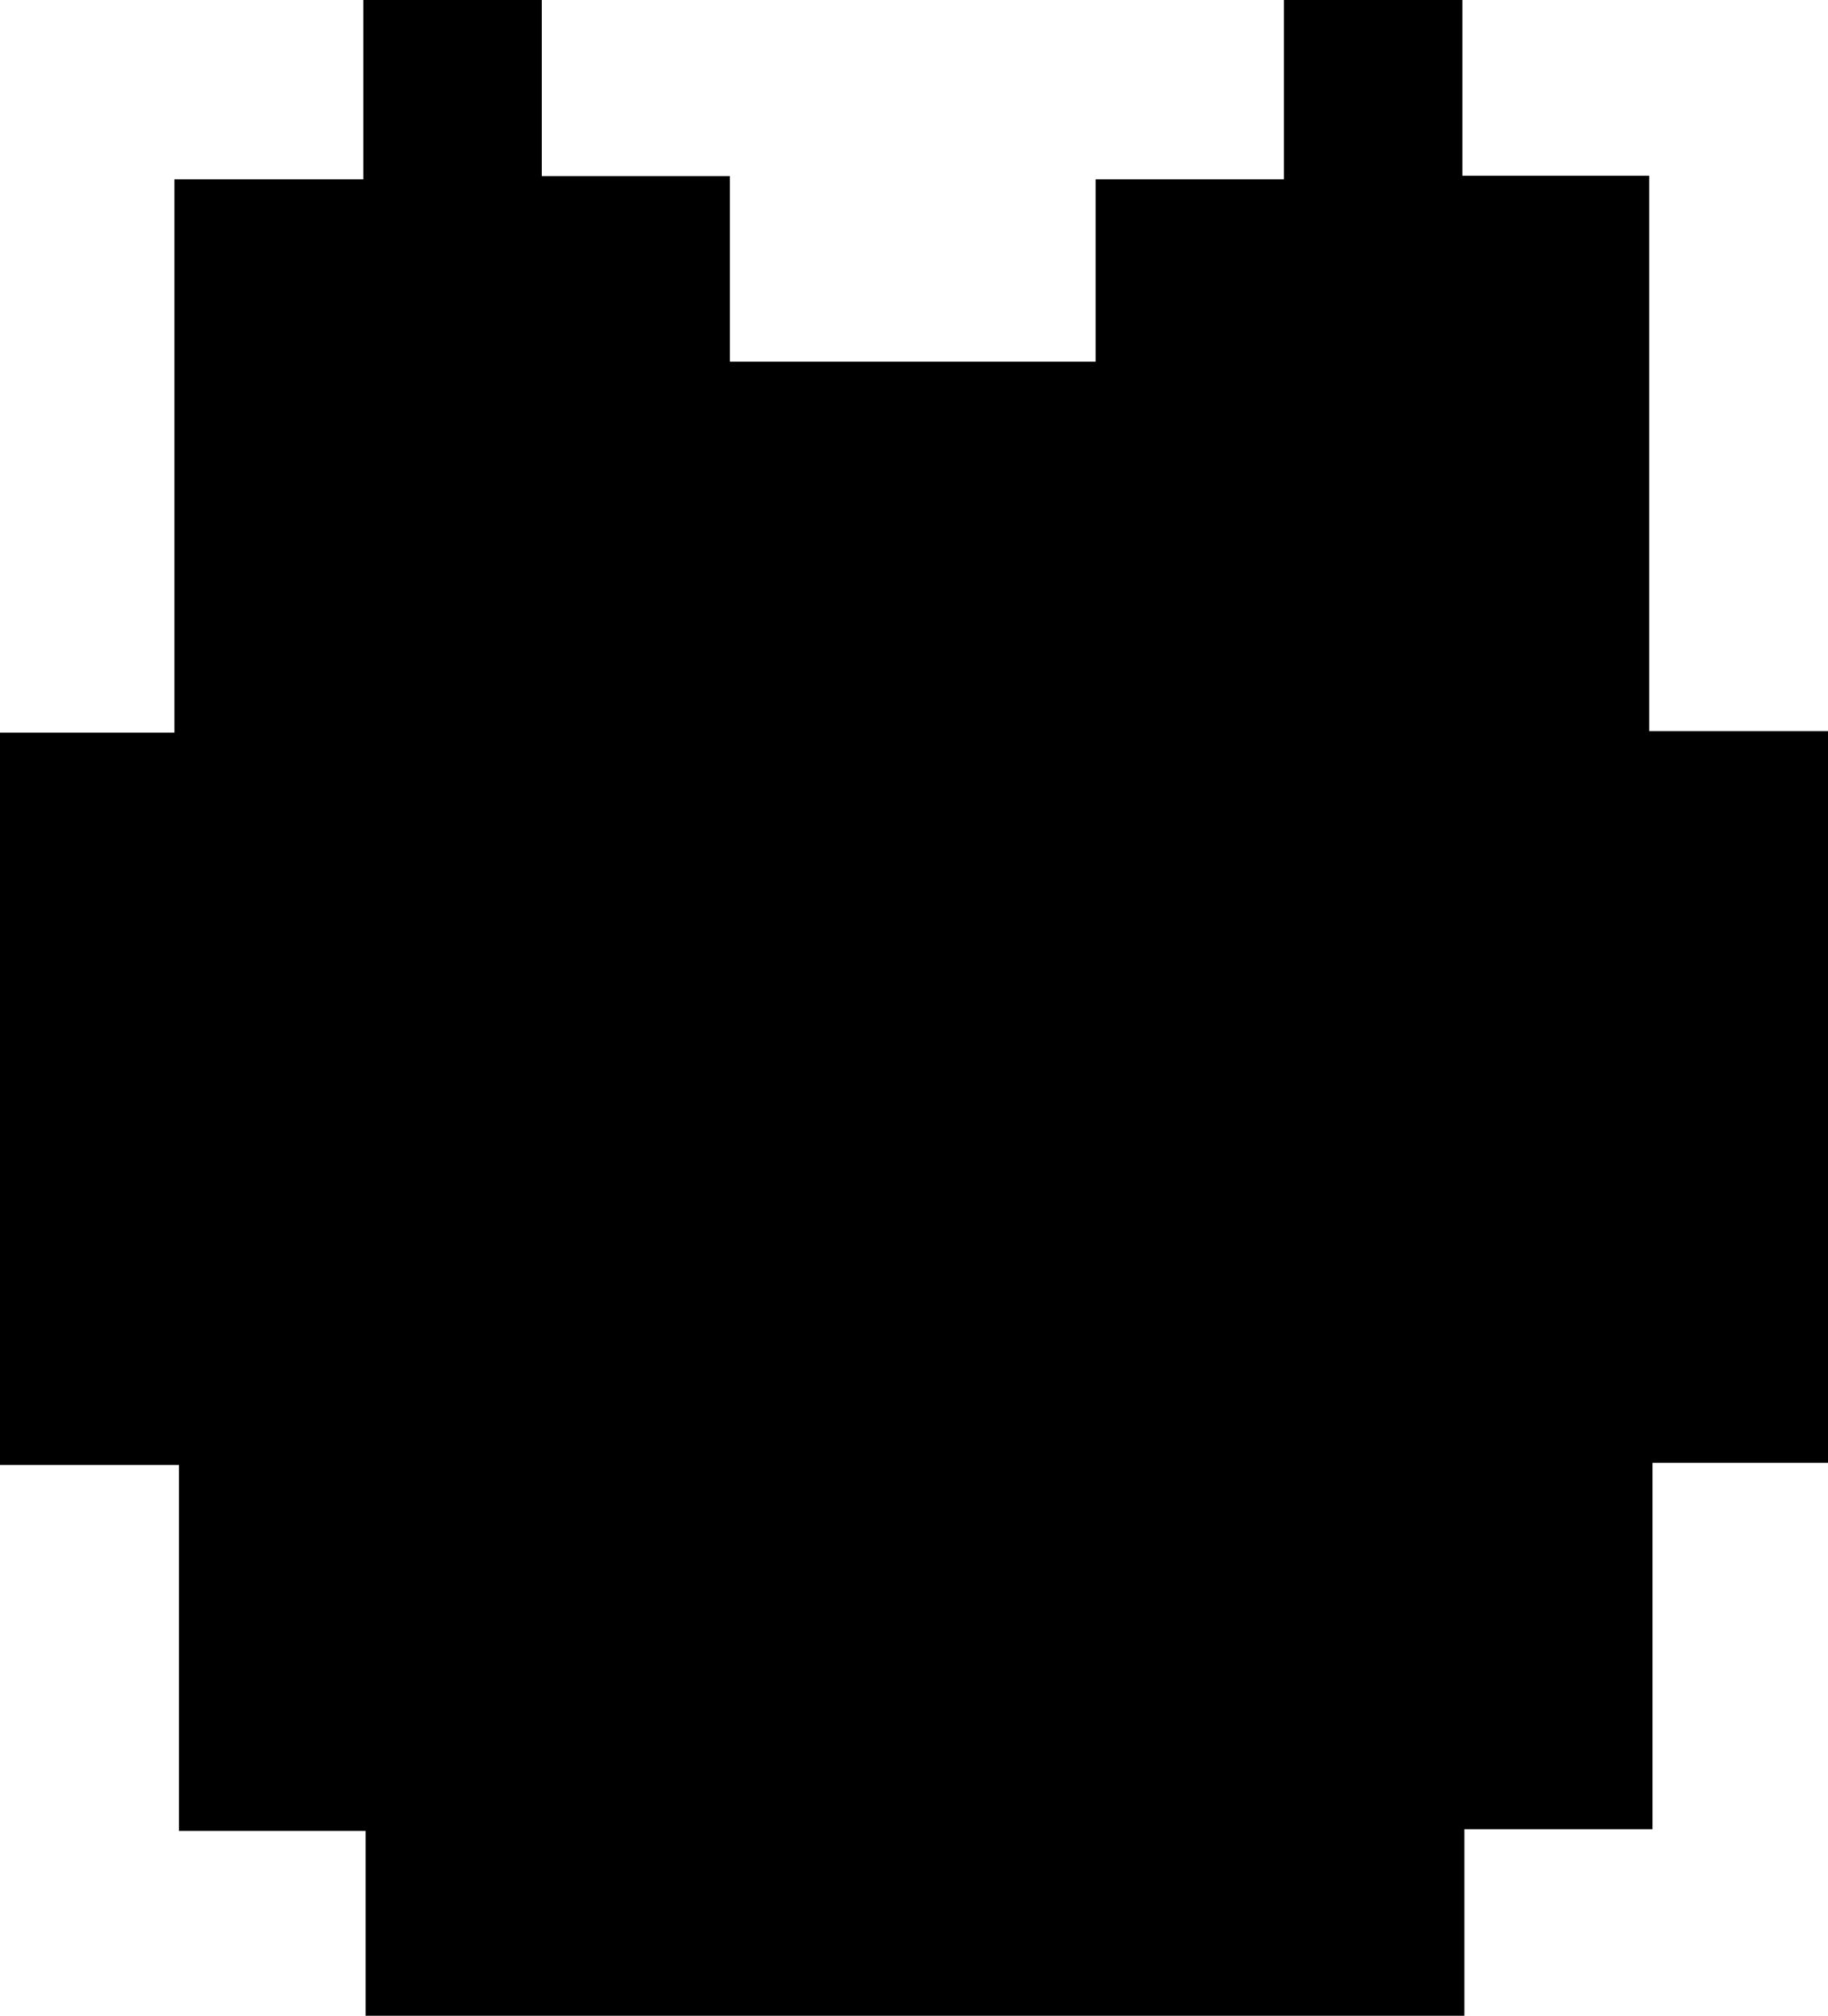 <svg id="Layer_1" data-name="Layer 1" xmlns="http://www.w3.org/2000/svg" viewBox="0 0 111.95 123.4"><path d="M-4.51,99.1H-15.94V76.7h-11V31.87h10.72V-2H-4.65V-13H6.28v10.8H17.8V9.16H40.2V-2H51.73V-13H62.66V-2.22H74.1v34h11V76.57H74.3V99H62.78v11.46H-4.51Z" transform="translate(26.9 12.98)"/></svg>